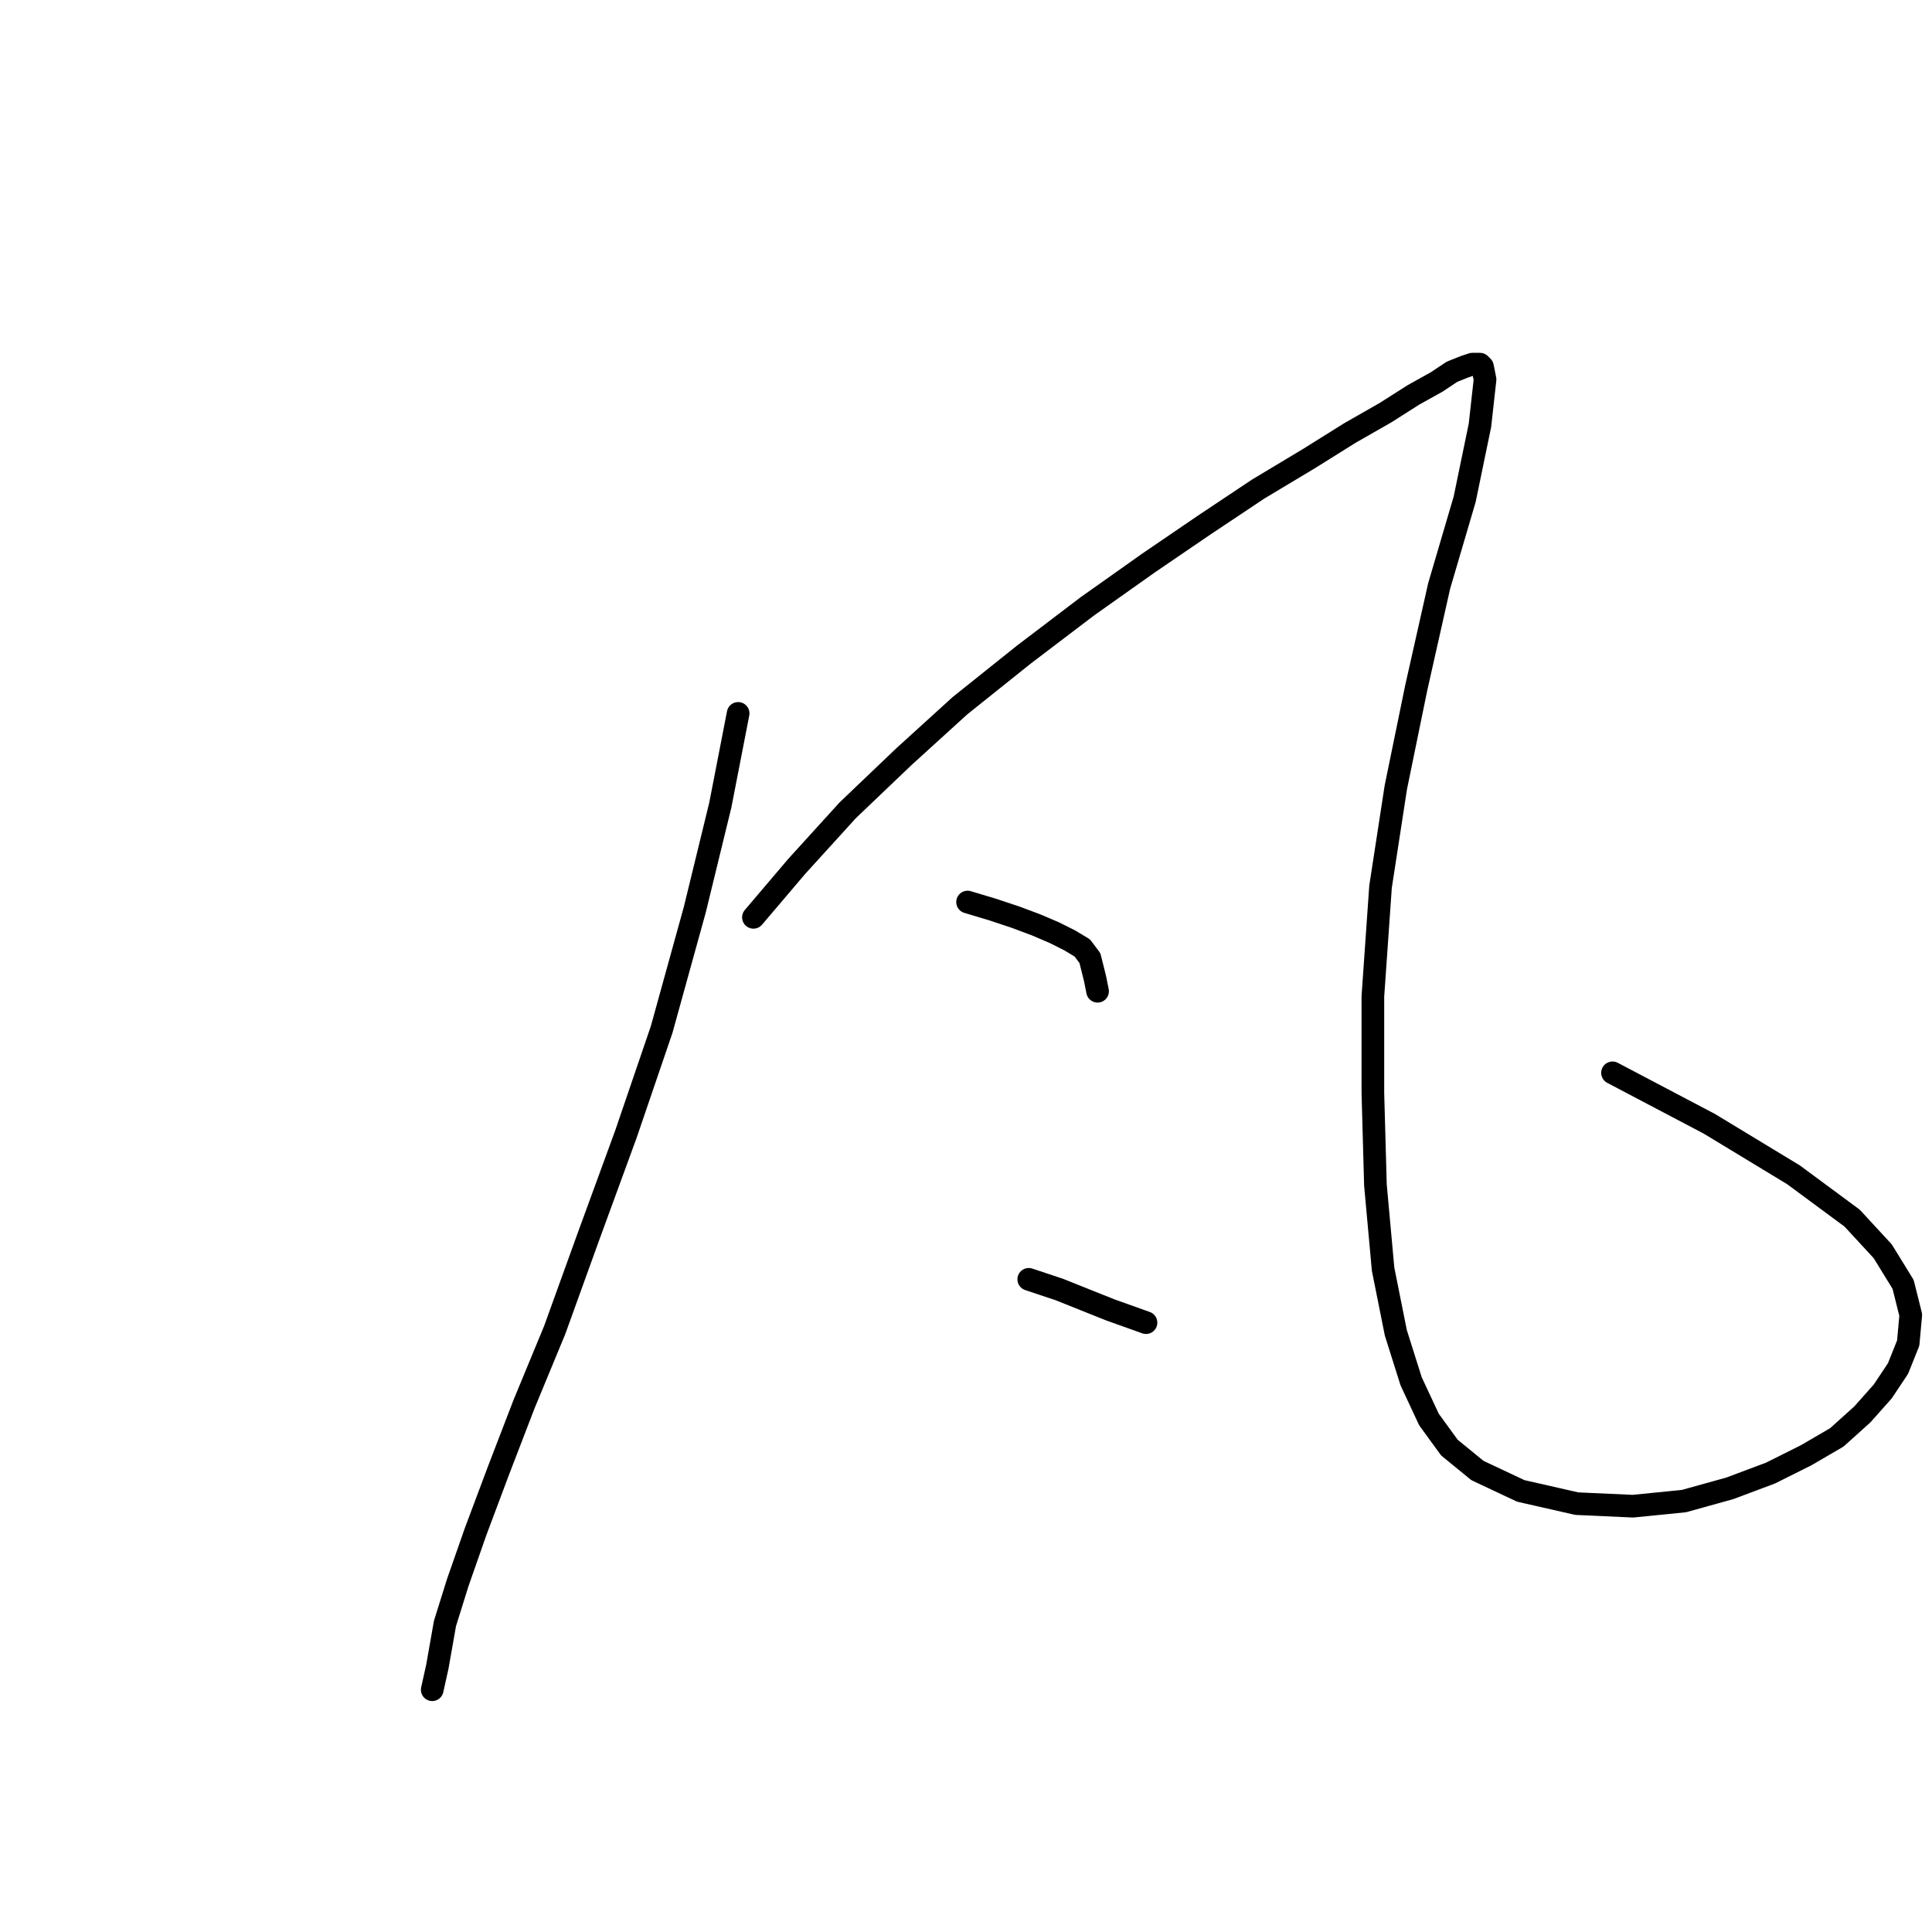 <?xml version="1.0" standalone="no"?>
    <svg width="256" height="256" xmlns="http://www.w3.org/2000/svg" version="1.1">
    <polyline stroke="black" stroke-width="3" stroke-linecap="round" fill="transparent" stroke-linejoin="round" points="97.807 94.528 95.442 106.688 92.065 120.537 87.673 136.413 82.944 150.262 77.878 164.111 73.486 176.271 69.433 186.067 66.055 194.849 63.015 202.956 60.651 209.712 58.962 215.116 57.949 220.859 57.273 223.899 57.273 223.899 " />
        <polyline stroke="black" stroke-width="3" stroke-linecap="round" fill="transparent" stroke-linejoin="round" points="99.833 121.551 105.576 114.795 112.331 107.364 119.763 100.271 127.194 93.515 135.638 86.759 144.083 80.341 152.19 74.599 159.621 69.532 166.714 64.803 173.47 60.75 178.874 57.372 183.603 54.67 187.319 52.306 190.359 50.617 192.386 49.265 194.075 48.59 195.088 48.252 196.101 48.252 196.439 48.59 196.777 50.279 196.101 56.359 194.075 66.155 190.697 77.639 187.657 91.15 184.955 104.324 182.928 117.497 181.914 132.022 181.914 144.858 182.252 157.018 183.266 168.165 184.955 176.609 186.981 183.027 189.346 188.094 192.048 191.809 195.764 194.849 201.506 197.552 208.937 199.241 216.368 199.578 223.124 198.903 229.204 197.214 234.608 195.187 239.337 192.823 243.391 190.458 246.769 187.418 249.471 184.378 251.497 181.338 252.849 177.96 253.186 174.245 252.173 170.191 249.471 165.8 245.417 161.409 237.648 155.667 226.502 148.911 213.666 142.155 213.666 142.155 " />
        <polyline stroke="black" stroke-width="3" stroke-linecap="round" fill="transparent" stroke-linejoin="round" points="128.207 119.524 131.585 120.537 134.625 121.551 137.327 122.564 139.692 123.577 141.718 124.591 143.407 125.604 144.421 126.955 145.096 129.658 145.434 131.346 145.434 131.346 " />
        <polyline stroke="black" stroke-width="3" stroke-linecap="round" fill="transparent" stroke-linejoin="round" points="136.314 169.516 140.367 170.867 143.745 172.218 147.123 173.569 151.852 175.258 151.852 175.258 " />
        </svg>